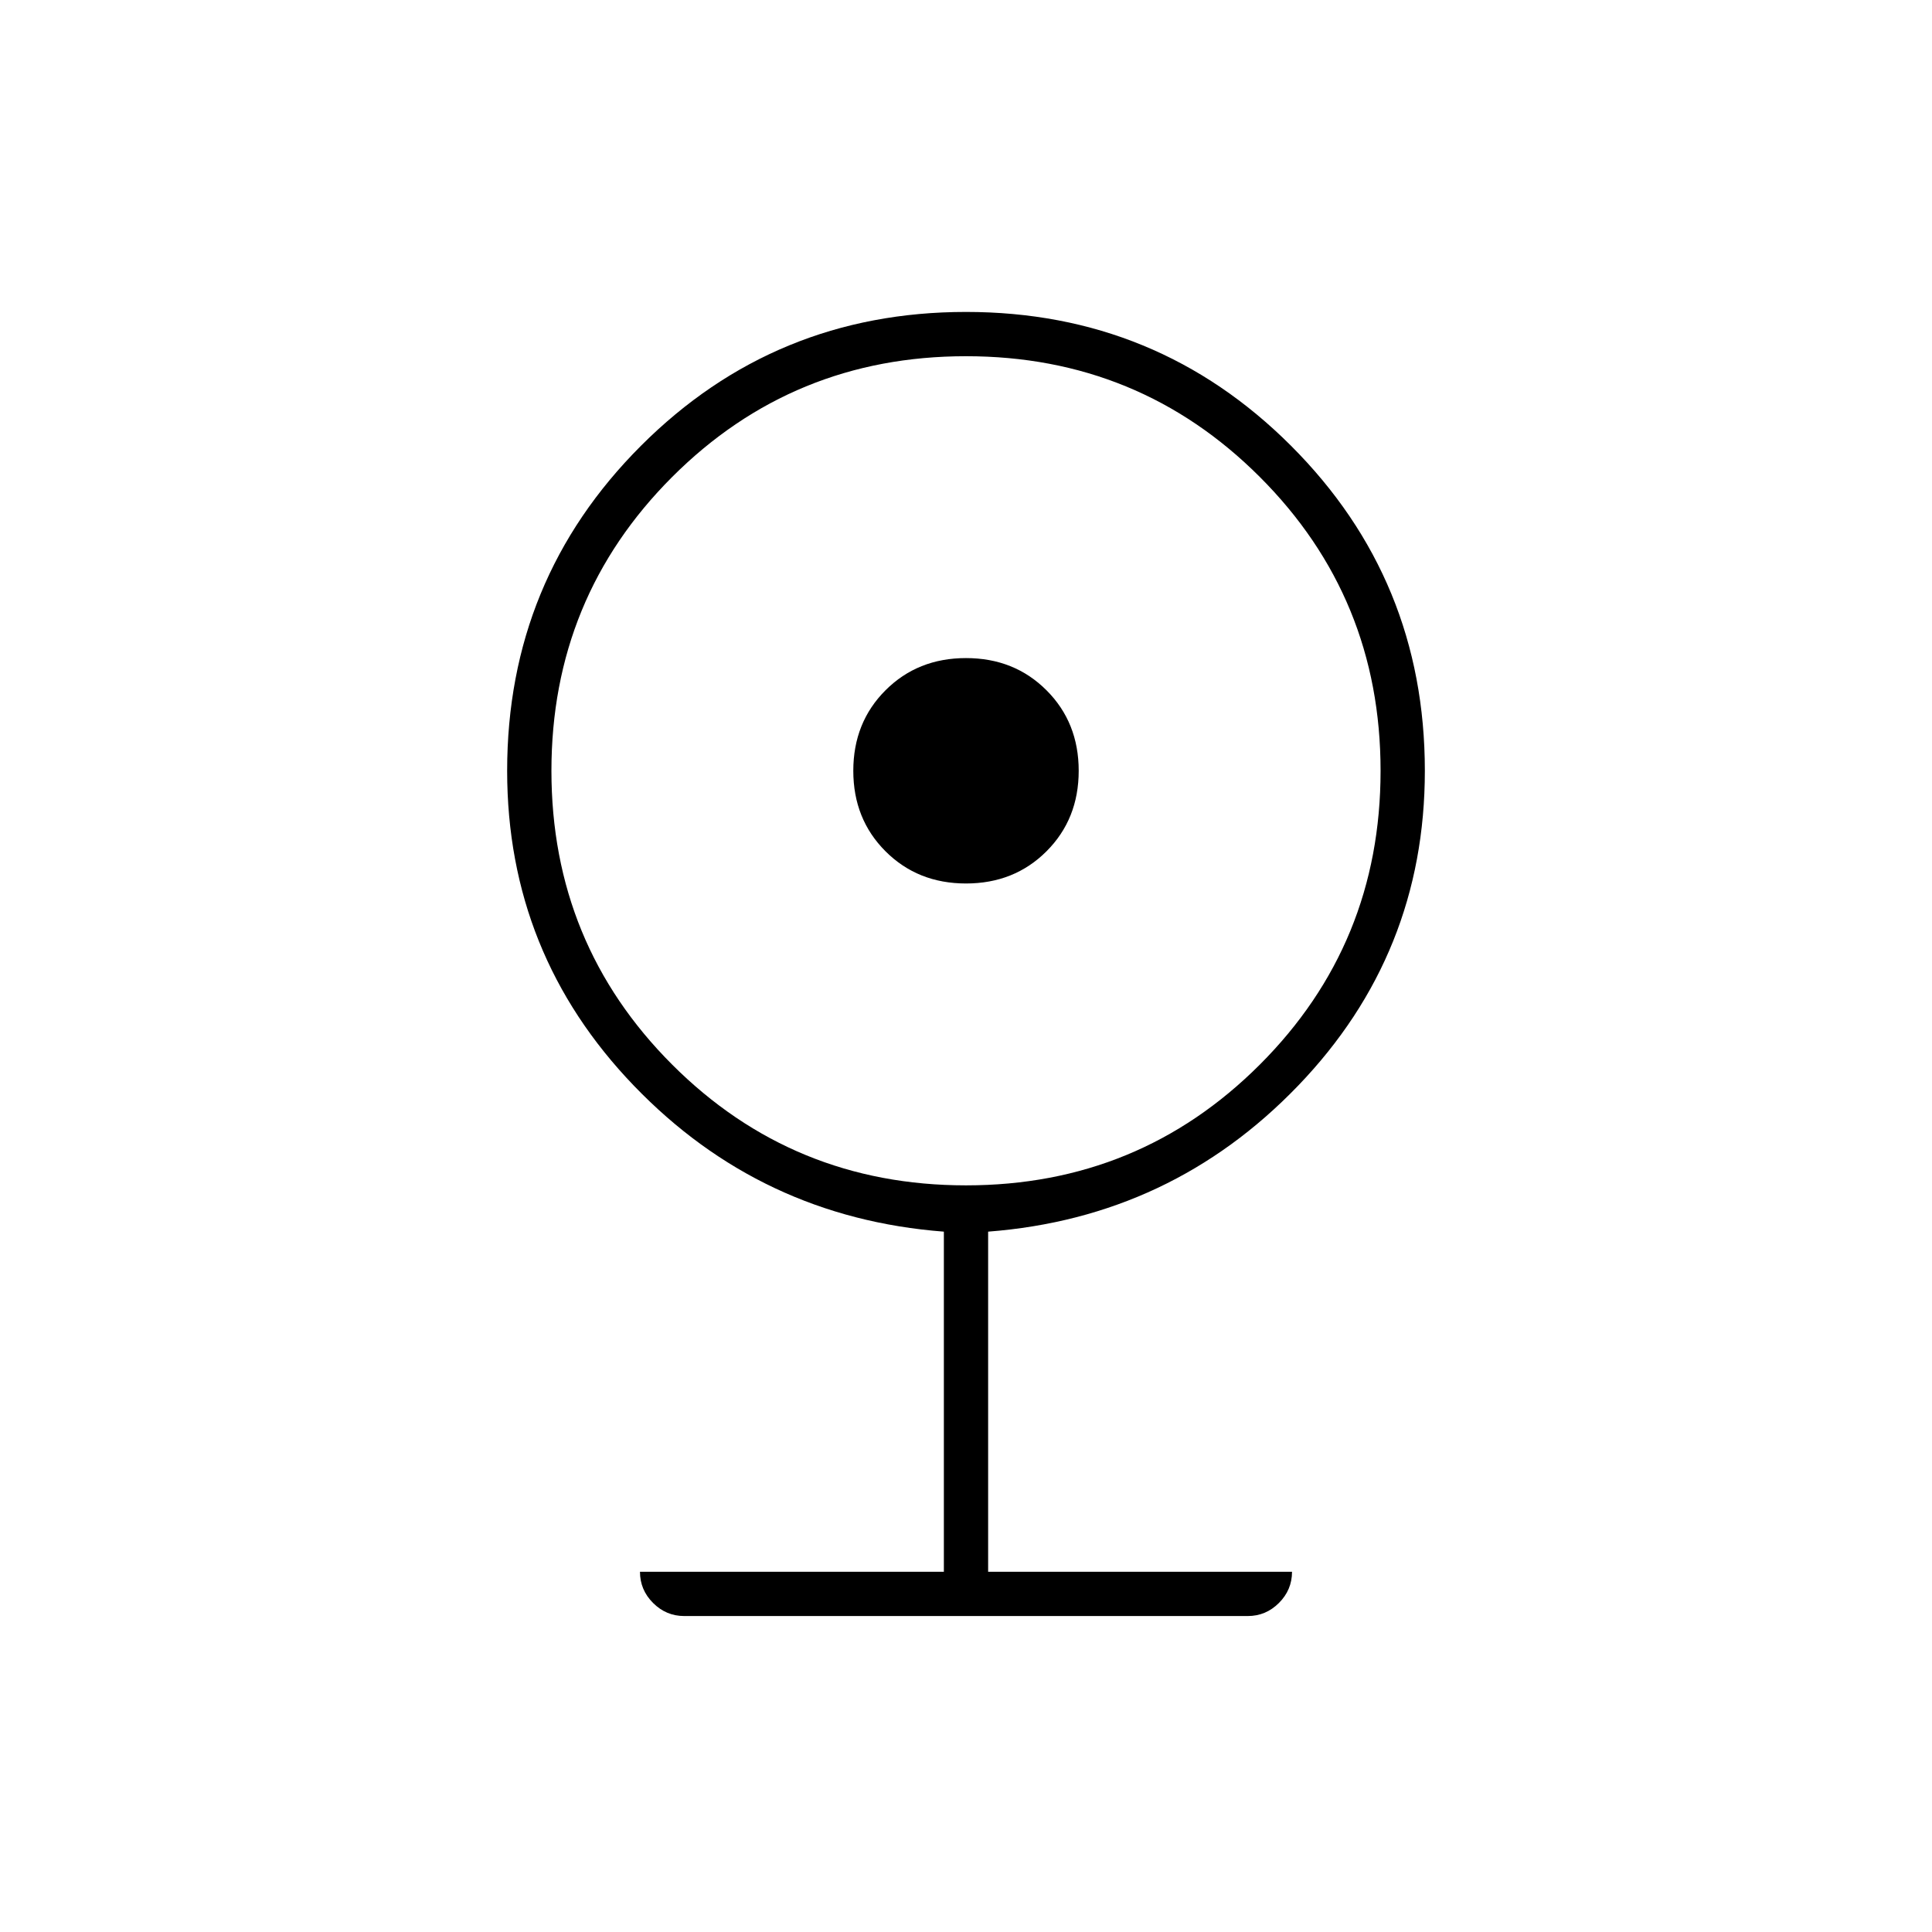 <svg xmlns="http://www.w3.org/2000/svg" width="48" height="48" viewBox="0 0 48 48"><path d="M17 40.15q-.45 0-.775-.325t-.325-.775h7.55V30.6q-4.55-.35-7.7-3.625Q12.6 23.7 12.6 19.15q0-4.75 3.325-8.075Q19.25 7.75 24 7.75q4.75 0 8.075 3.325Q35.4 14.4 35.4 19.15q0 4.55-3.15 7.825-3.15 3.275-7.7 3.625v8.45h7.55q0 .45-.325.775T31 40.15Zm7-10.7q4.3 0 7.3-3t3-7.3q0-4.3-3-7.3t-7.3-3q-4.3 0-7.3 3t-3 7.3q0 4.3 3 7.3t7.3 3Zm0-7.5q-1.2 0-2-.8t-.8-2q0-1.2.8-2t2-.8q1.2 0 2 .8t.8 2q0 1.2-.8 2t-2 .8Z"/></svg>
